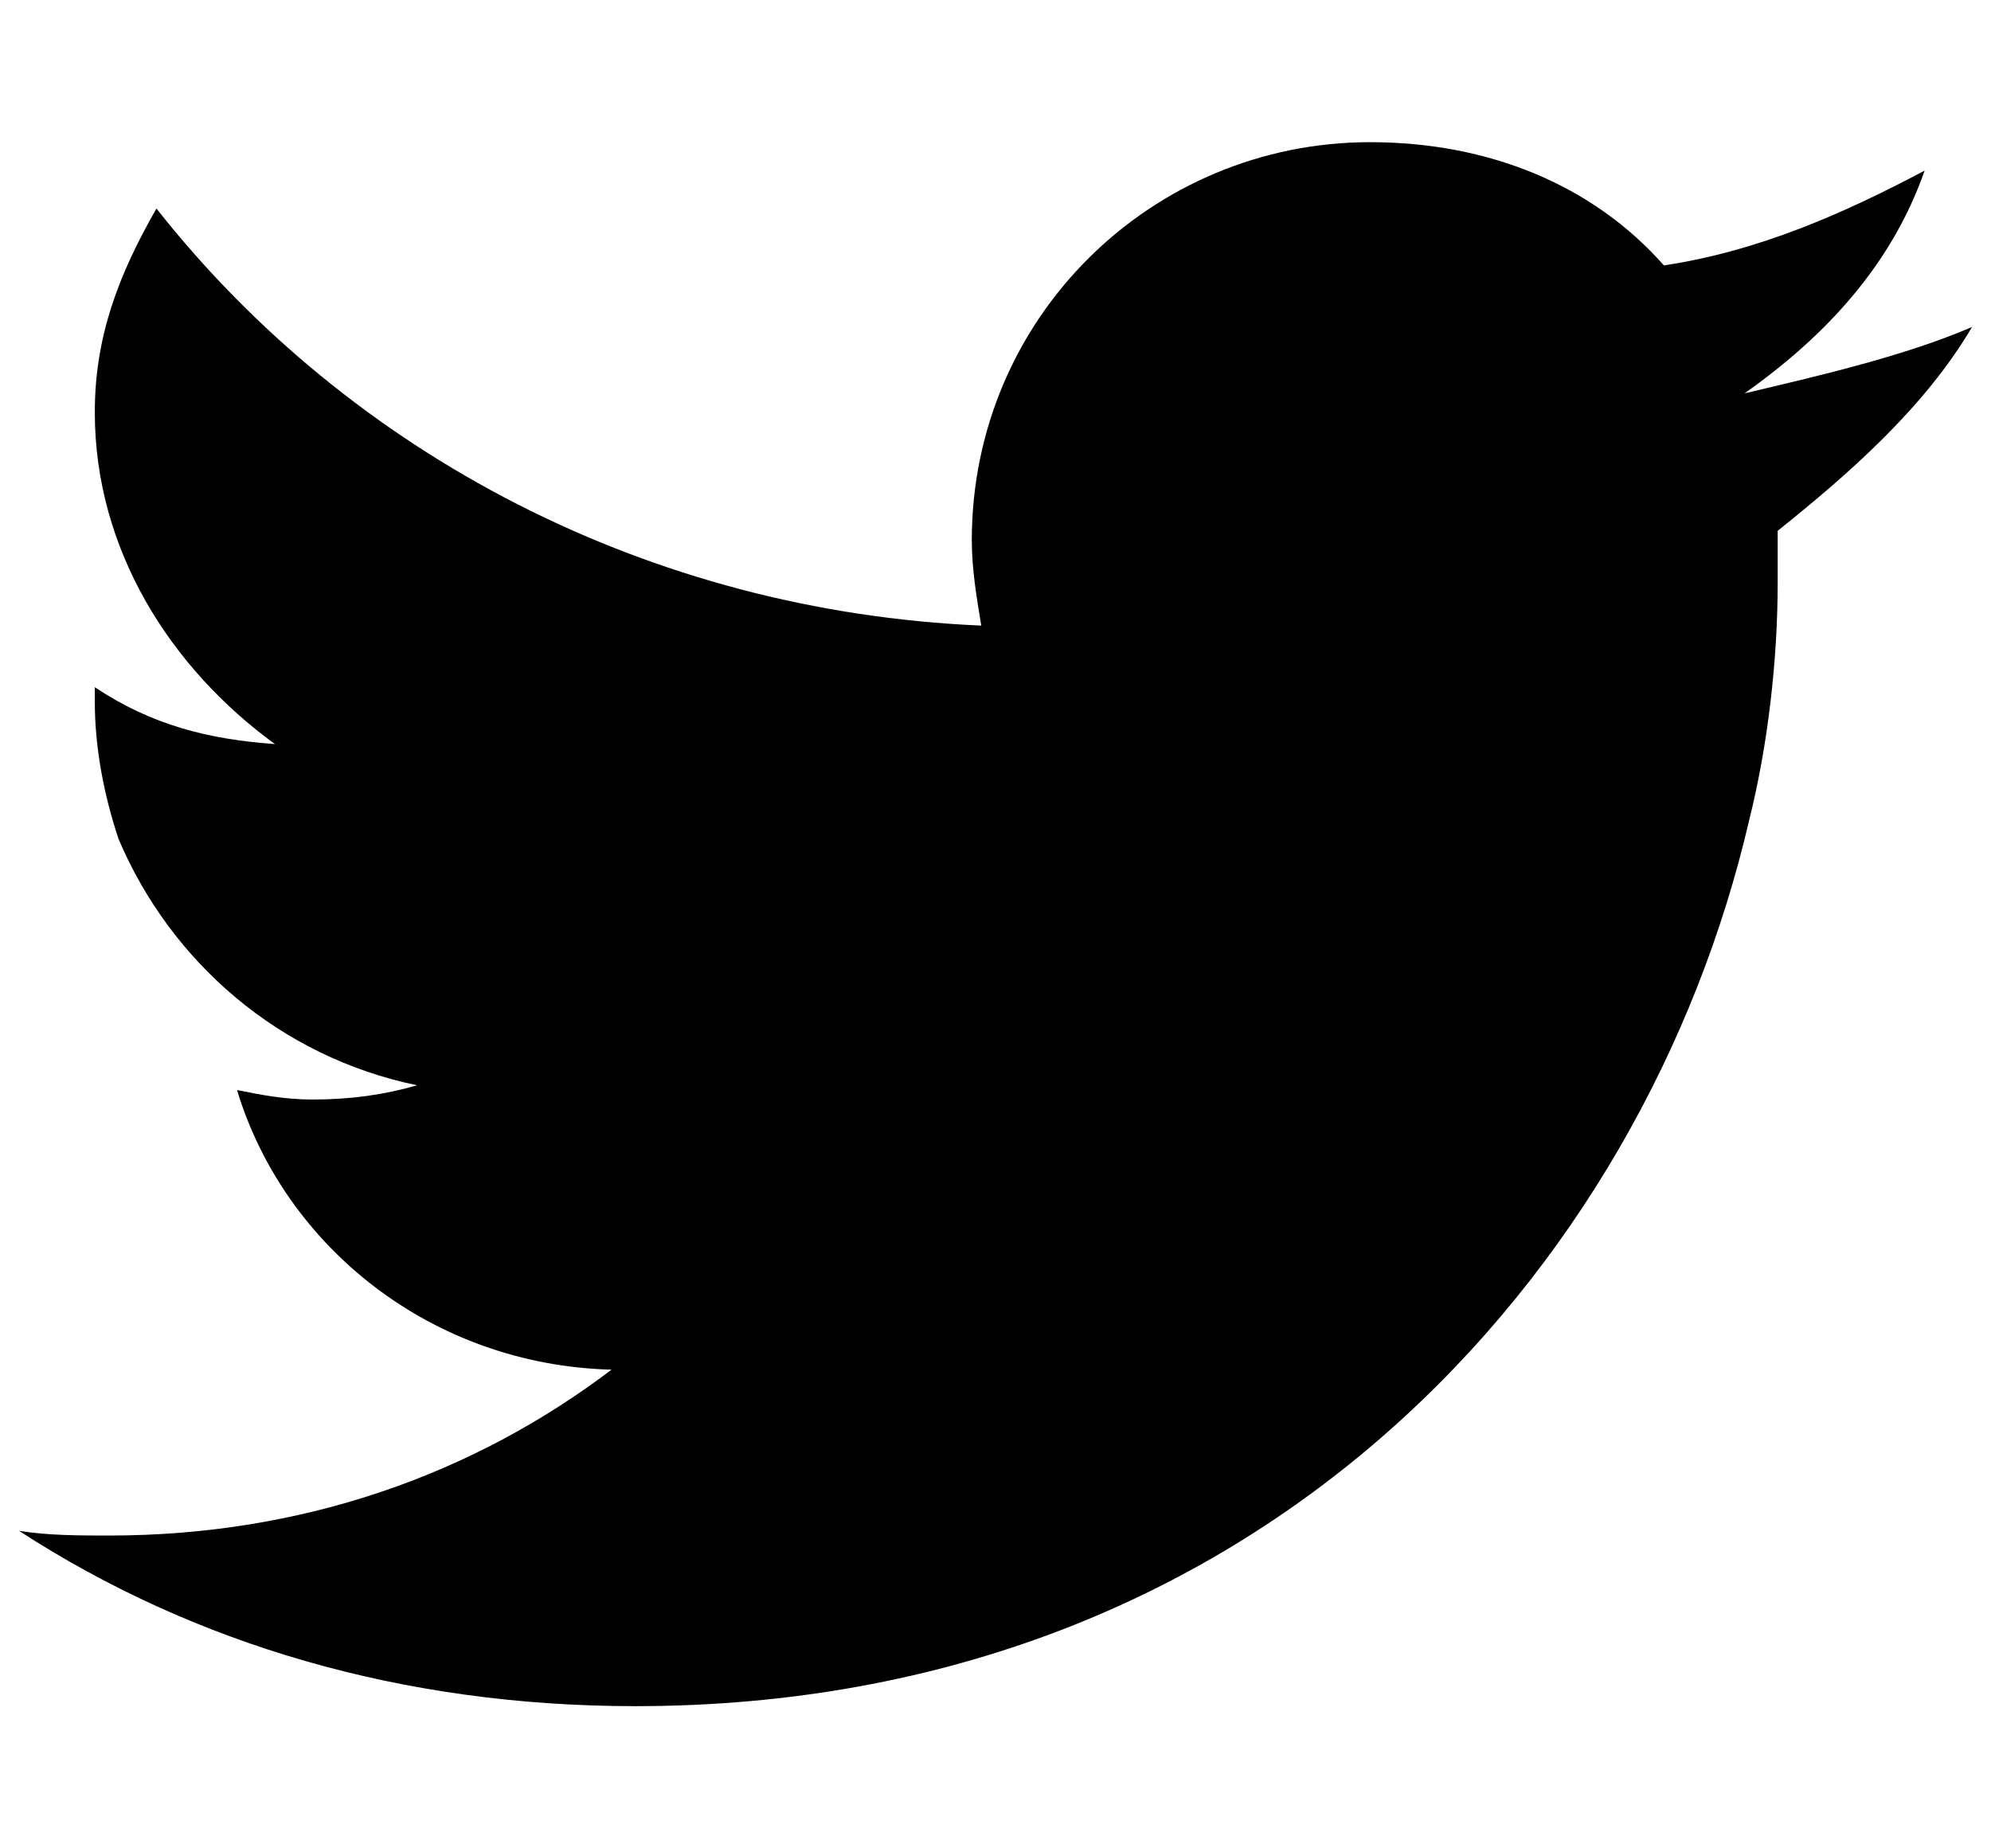 <svg xmlns="http://www.w3.org/2000/svg" xml:space="preserve" width="42px" height="39px" version="1.1" style="shape-rendering:geometricPrecision; text-rendering:geometricPrecision; image-rendering:optimizeQuality; fill-rule:evenodd; clip-rule:evenodd" viewBox="0 0 420 390" xmlns:xlink="http://www.w3.org/1999/xlink">
 <defs>
 </defs>
 <g id="Layer_x0020_1">
  <path class="fil0social" d="M416 69c-14,6 -31,10 -48,14 17,-12 31,-27 38,-47 -17,9 -35,17 -55,20 -15,-17 -37,-26 -62,-26 -46,0 -84,37 -84,84 0,6 1,12 2,18 -70,-3 -133,-36 -174,-88 -8,14 -13,27 -13,43 0,29 16,54 38,70 -14,-1 -26,-4 -38,-12 0,2 0,2 0,3 0,10 2,20 5,29 11,26 34,46 63,52 -7,2 -14,3 -22,3 -6,0 -11,-1 -16,-2 10,33 41,58 79,59 -29,22 -65,35 -106,35 -6,0 -13,0 -19,-1 37,24 81,37 130,37 132,0 213,-92 235,-187 4,-16 6,-34 6,-50 0,-3 0,-7 0,-11 15,-12 31,-26 41,-43l0 0 0 0z"></path>
 </g>
</svg>
